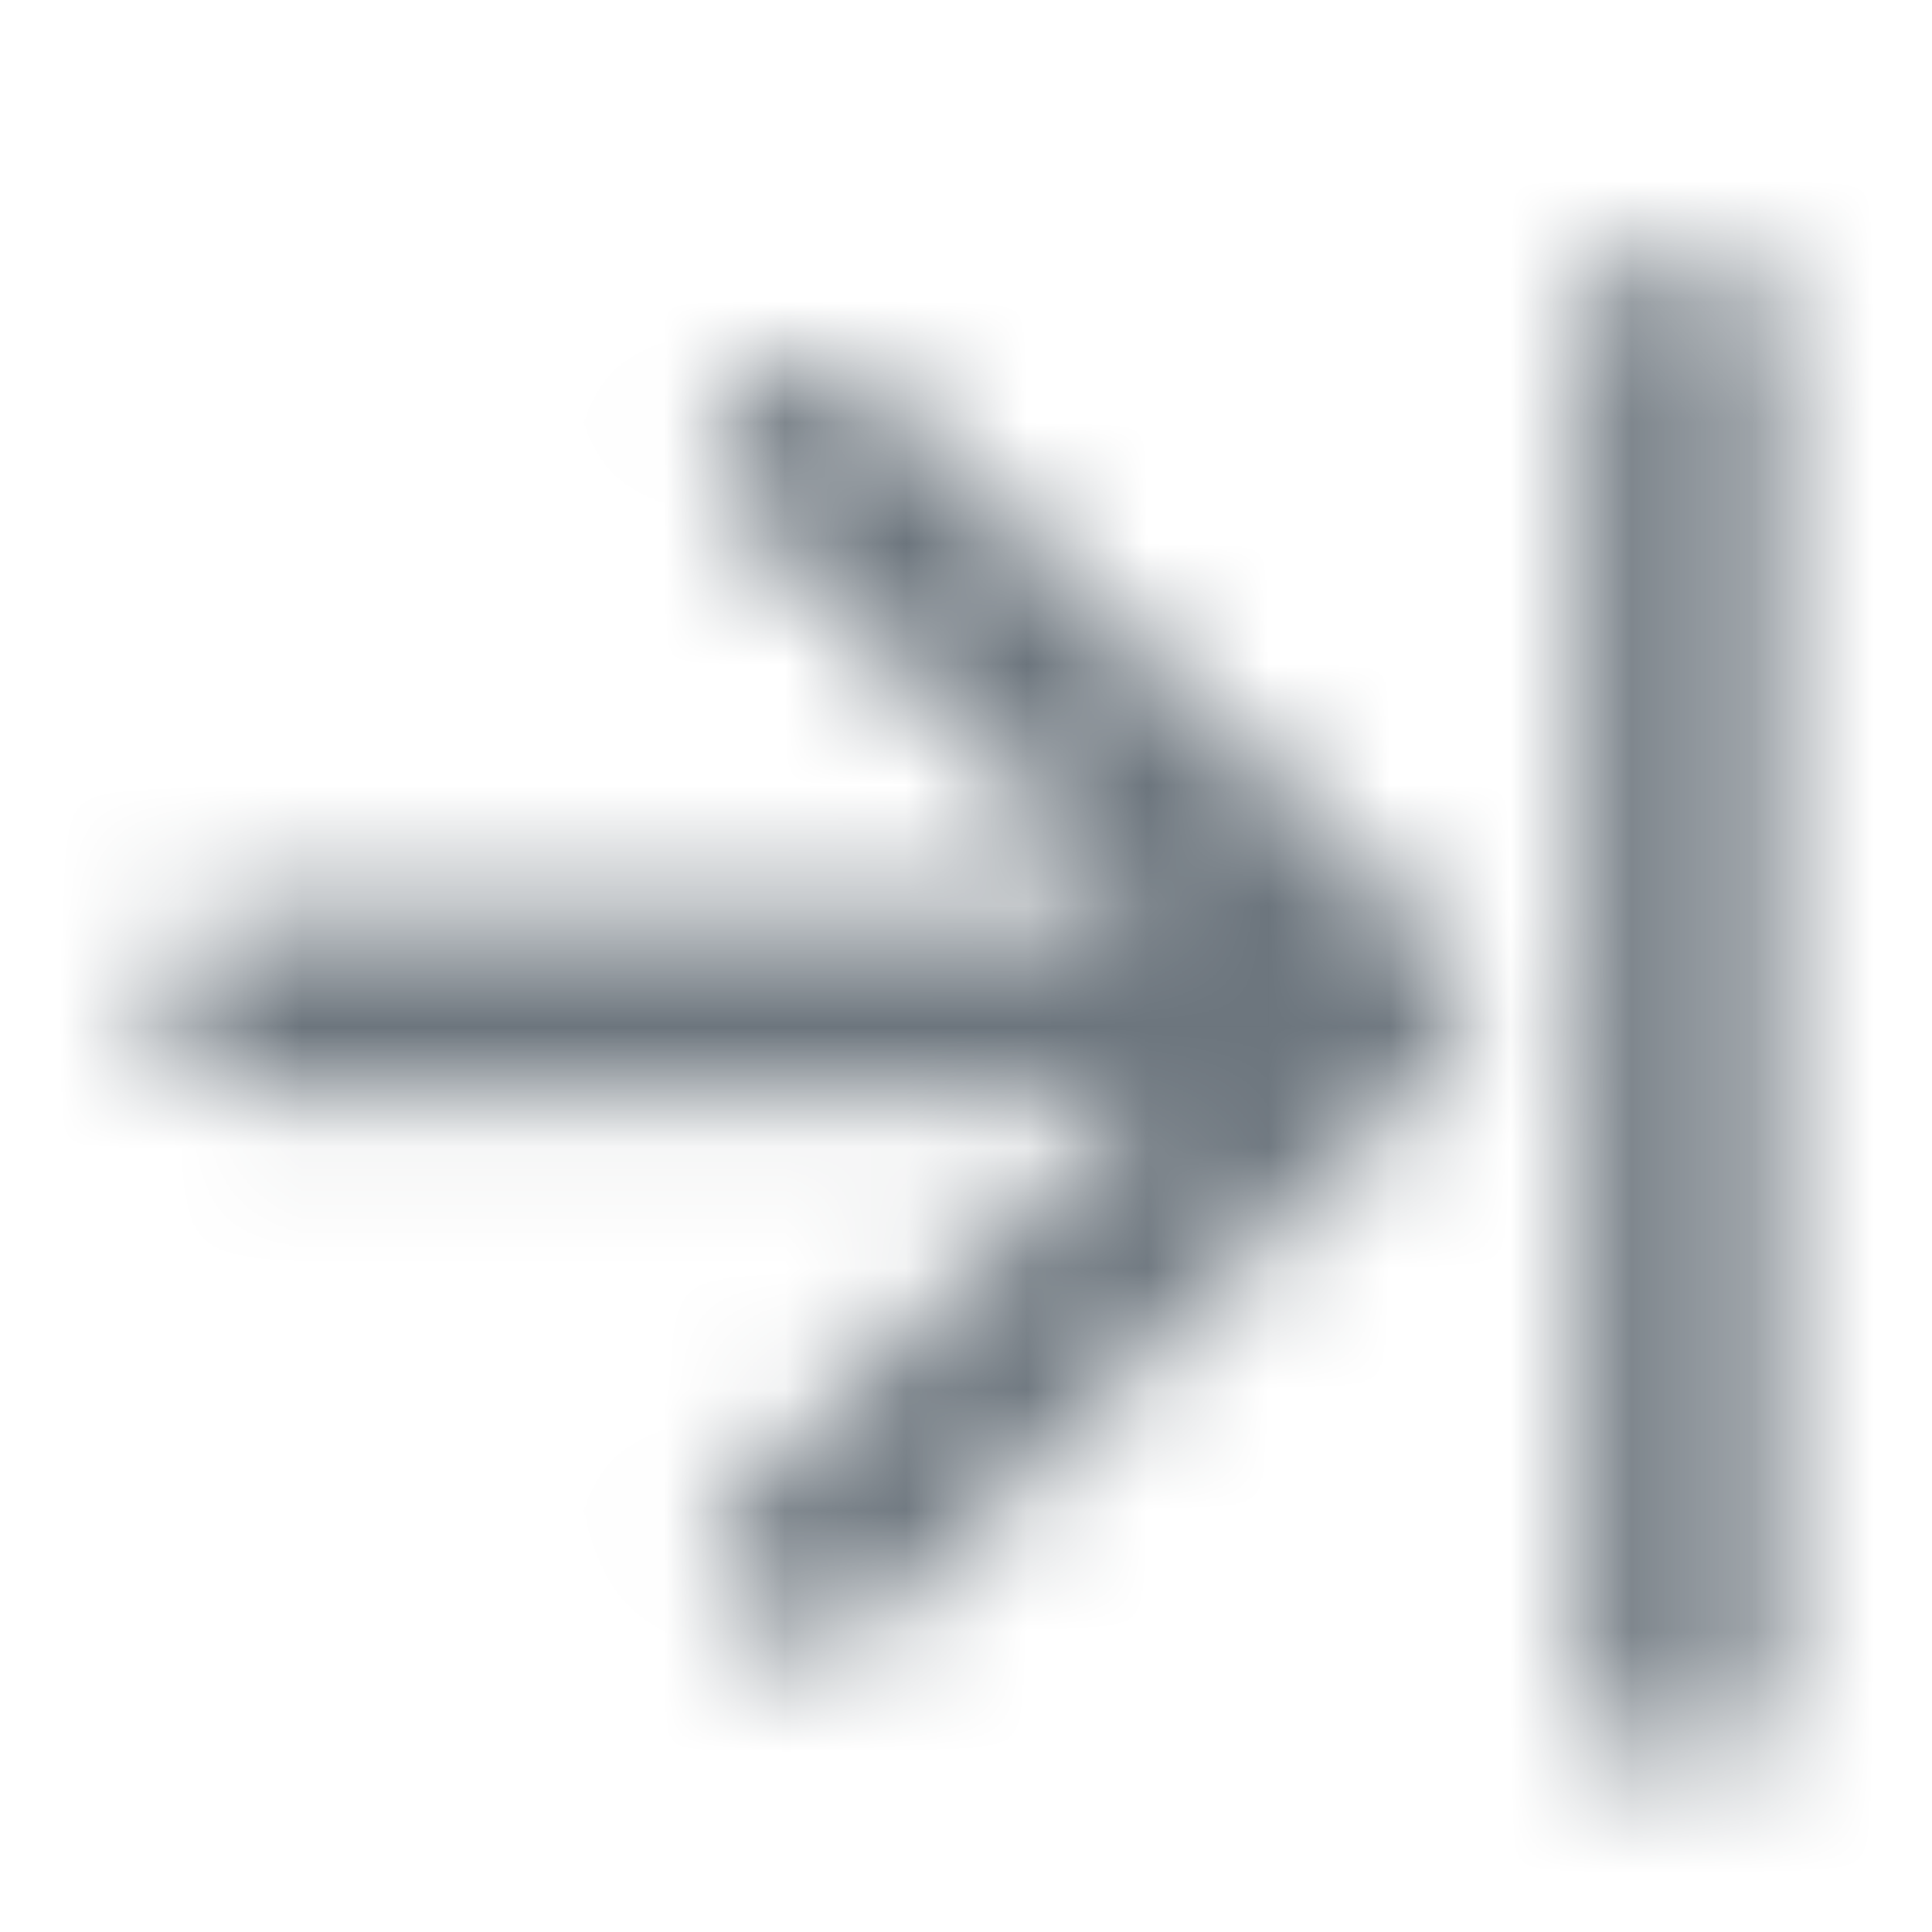 <svg width="16" height="16" viewBox="0 0 16 16" fill="none" xmlns="http://www.w3.org/2000/svg">
<mask id="mask0_2165_6651" style="mask-type:alpha" maskUnits="userSpaceOnUse" x="0" y="0" width="16" height="16">
<path d="M11.878 7.795C11.95 7.866 12.007 7.95 12.046 8.042C12.084 8.134 12.104 8.233 12.104 8.333C12.104 8.433 12.084 8.532 12.046 8.625C12.007 8.717 11.95 8.801 11.878 8.872L7.263 13.432C7.118 13.573 6.922 13.653 6.718 13.653C6.514 13.653 6.318 13.573 6.173 13.432C6.101 13.361 6.044 13.277 6.006 13.185C5.967 13.092 5.947 12.993 5.947 12.893C5.947 12.793 5.967 12.694 6.006 12.602C6.044 12.509 6.101 12.426 6.173 12.355L9.474 9.093H2.102C1.898 9.093 1.703 9.013 1.559 8.871C1.414 8.728 1.333 8.535 1.333 8.333C1.333 8.132 1.414 7.938 1.559 7.796C1.703 7.653 1.898 7.573 2.102 7.573H9.474L6.173 4.312C6.028 4.169 5.947 3.975 5.947 3.773C5.947 3.673 5.967 3.574 6.006 3.482C6.045 3.39 6.101 3.306 6.173 3.235C6.245 3.164 6.33 3.108 6.423 3.07C6.516 3.032 6.617 3.012 6.718 3.012C6.922 3.012 7.118 3.092 7.263 3.235L11.878 7.795ZM13.897 2C13.693 2 13.498 2.08 13.353 2.223C13.209 2.365 13.128 2.558 13.128 2.76V13.907C13.128 14.108 13.209 14.302 13.353 14.444C13.498 14.587 13.693 14.667 13.897 14.667C14.101 14.667 14.297 14.587 14.441 14.444C14.585 14.302 14.667 14.108 14.667 13.907V2.76C14.667 2.558 14.585 2.365 14.441 2.223C14.297 2.08 14.101 2 13.897 2Z" fill="black"/>
</mask>
<g mask="url(#mask0_2165_6651)">
<rect width="16" height="16" fill="#6C757D"/>
</g>
</svg>
